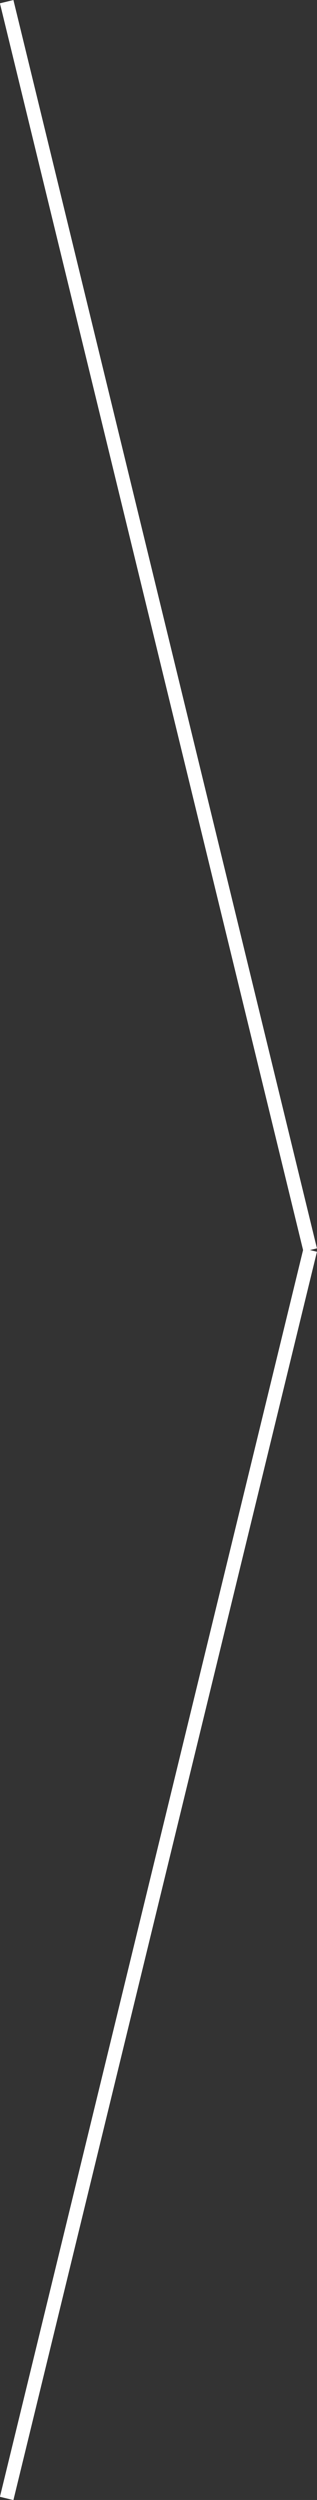 <svg xmlns="http://www.w3.org/2000/svg" viewBox="0 0 24.69 194.24"><rect x="0" y="0" width="24.69" height="194.24" fill="#333333" stroke="none"/><g data-name="Capa 2"><path d="M.52 194.12l23.64-96.99M.52.13l23.64 96.99" fill="#bcb5ab" stroke="#fff" stroke-miterlimit="10" stroke-width="1.08" data-name="Layer 1"/></g></svg>